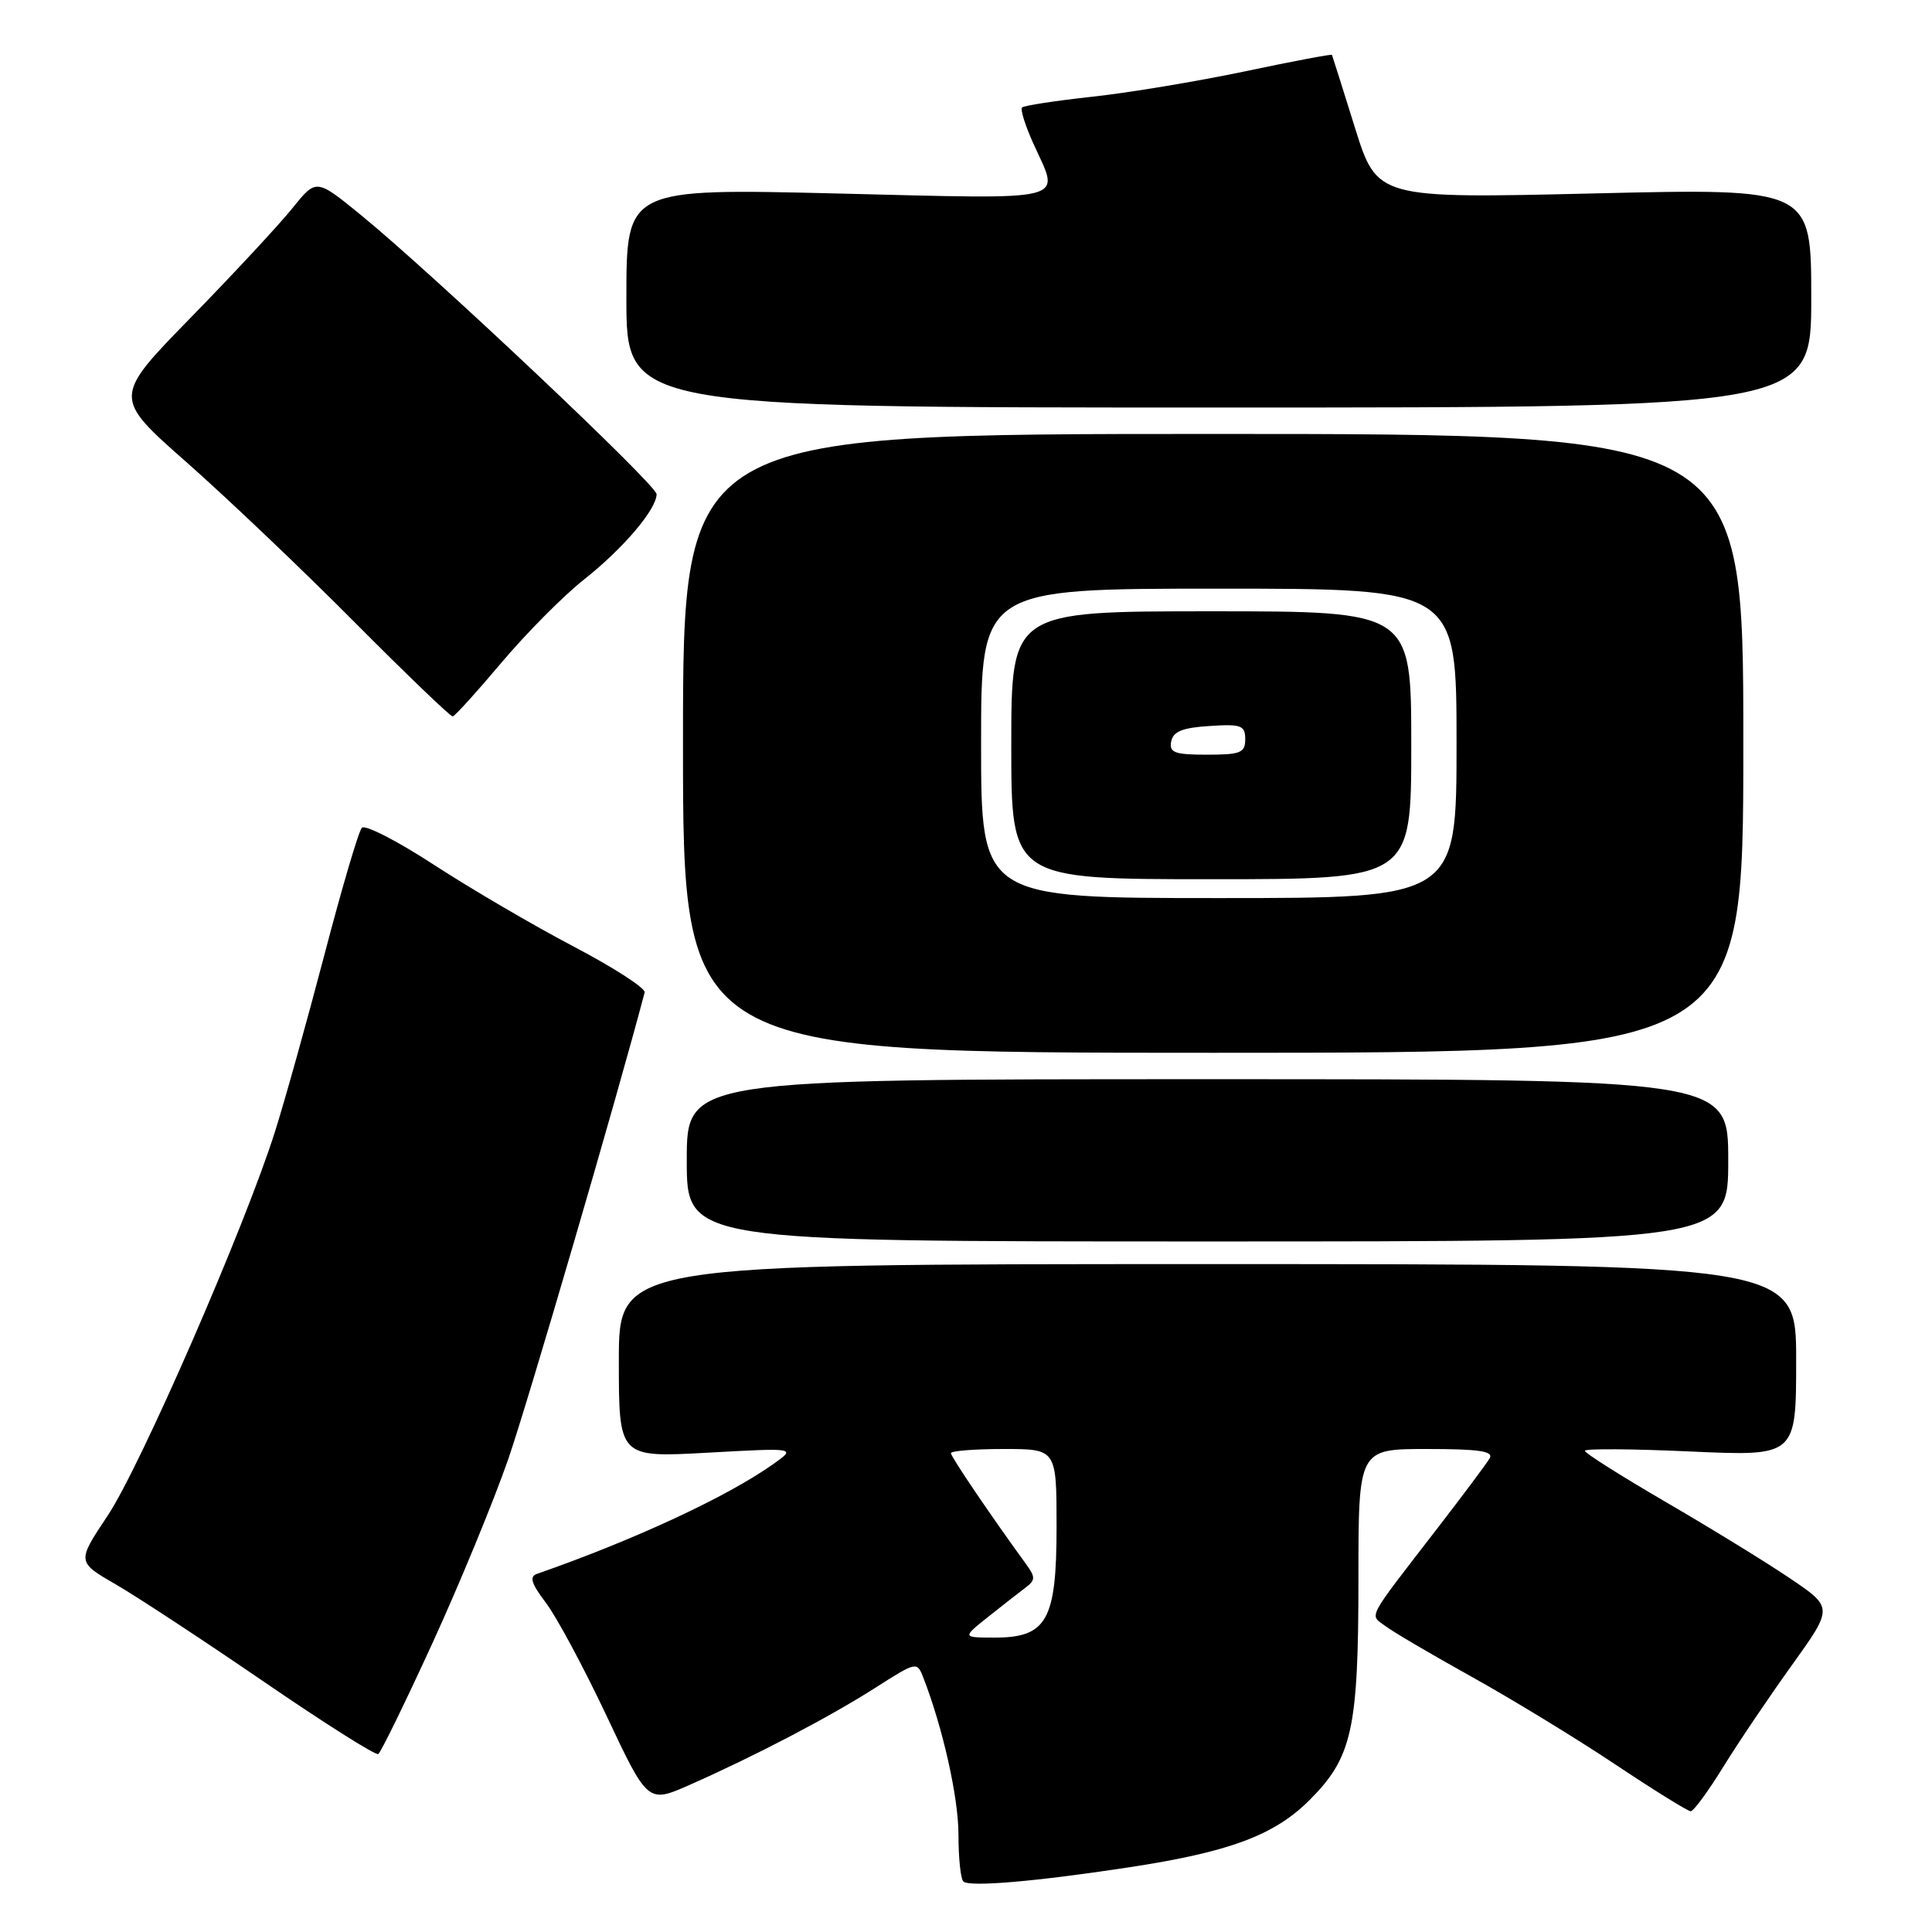 <?xml version="1.0" encoding="UTF-8" standalone="no"?>
<!DOCTYPE svg PUBLIC "-//W3C//DTD SVG 1.1//EN" "http://www.w3.org/Graphics/SVG/1.1/DTD/svg11.dtd" >
<svg xmlns="http://www.w3.org/2000/svg" xmlns:xlink="http://www.w3.org/1999/xlink" version="1.1" viewBox="0 0 256 256">
 <g >
 <path fill="currentColor"
d=" M 149.53 247.44 C 162.89 245.41 168.85 243.19 173.52 238.52 C 179.18 232.86 180.00 229.14 180.00 209.13 C 180.00 192.00 180.00 192.00 189.06 192.00 C 196.03 192.00 197.95 192.29 197.38 193.25 C 196.97 193.94 193.91 198.04 190.57 202.37 C 180.86 214.95 181.44 213.86 183.61 215.49 C 184.65 216.27 189.78 219.28 195.00 222.18 C 200.22 225.08 208.74 230.27 213.92 233.72 C 219.10 237.18 223.65 240.00 224.03 240.00 C 224.41 240.00 226.34 237.36 228.33 234.14 C 230.32 230.92 234.41 224.85 237.43 220.65 C 242.91 213.01 242.91 213.01 237.20 209.15 C 234.07 207.03 226.66 202.48 220.75 199.04 C 214.84 195.60 210.00 192.54 210.00 192.24 C 210.00 191.93 216.30 191.98 224.00 192.33 C 238.00 192.96 238.00 192.96 238.00 180.23 C 238.00 167.50 238.00 167.50 160.00 167.50 C 82.00 167.50 82.00 167.50 82.00 180.32 C 82.00 193.14 82.00 193.14 93.75 192.49 C 105.50 191.84 105.50 191.84 102.50 193.97 C 96.40 198.31 84.05 204.05 71.14 208.55 C 70.11 208.91 70.41 209.84 72.32 212.36 C 73.72 214.19 77.34 220.93 80.36 227.33 C 85.84 238.96 85.84 238.96 91.42 236.49 C 100.06 232.67 109.95 227.50 116.00 223.63 C 121.46 220.15 121.51 220.14 122.35 222.31 C 124.93 228.95 127.00 238.17 127.00 243.08 C 127.00 246.15 127.29 248.95 127.64 249.30 C 128.40 250.07 137.19 249.32 149.53 247.44 Z  M 57.28 217.77 C 60.88 209.92 65.40 198.94 67.34 193.36 C 69.94 185.85 81.75 145.44 85.42 131.50 C 85.56 130.95 81.33 128.21 76.01 125.42 C 70.69 122.63 62.37 117.76 57.53 114.61 C 52.69 111.45 48.38 109.24 47.95 109.68 C 47.52 110.13 45.29 117.70 42.99 126.50 C 40.68 135.30 37.73 145.88 36.42 150.00 C 32.44 162.58 18.59 194.36 14.26 200.84 C 10.18 206.96 10.18 206.96 15.34 209.94 C 18.18 211.58 27.02 217.40 35.00 222.86 C 42.98 228.33 49.78 232.63 50.12 232.42 C 50.46 232.22 53.68 225.62 57.28 217.77 Z  M 229.00 153.75 C 229.00 143.00 229.00 143.00 160.00 143.00 C 91.00 143.00 91.00 143.00 91.00 153.75 C 91.00 164.50 91.00 164.50 160.00 164.50 C 229.00 164.50 229.00 164.50 229.00 153.75 Z  M 231.00 98.50 C 231.00 57.50 231.00 57.50 160.75 57.50 C 90.50 57.50 90.50 57.50 90.50 98.50 C 90.50 139.50 90.50 139.50 160.75 139.50 C 231.00 139.50 231.00 139.50 231.00 98.50 Z  M 66.45 87.80 C 69.73 83.91 74.66 78.94 77.42 76.76 C 82.58 72.68 87.00 67.48 87.00 65.48 C 87.00 64.25 57.18 36.11 47.70 28.39 C 41.90 23.67 41.90 23.67 38.75 27.58 C 37.02 29.74 30.96 36.26 25.29 42.07 C 14.96 52.65 14.96 52.65 24.73 61.26 C 30.10 66.00 40.12 75.53 46.98 82.44 C 53.85 89.35 59.70 94.97 59.98 94.93 C 60.27 94.90 63.18 91.68 66.45 87.80 Z  M 240.00 39.48 C 240.00 24.95 240.00 24.95 211.24 25.63 C 182.47 26.31 182.47 26.31 179.53 16.90 C 177.92 11.73 176.55 7.40 176.49 7.27 C 176.43 7.15 171.23 8.13 164.94 9.46 C 158.65 10.78 149.54 12.30 144.69 12.82 C 139.85 13.35 135.68 13.99 135.43 14.24 C 135.17 14.49 135.86 16.68 136.96 19.10 C 140.48 26.86 142.29 26.40 111.00 25.64 C 83.00 24.96 83.00 24.96 83.00 39.48 C 83.00 54.00 83.00 54.00 161.50 54.00 C 240.00 54.00 240.00 54.00 240.00 39.48 Z  M 130.94 214.24 C 132.83 212.73 135.06 210.99 135.89 210.37 C 137.21 209.37 137.22 208.99 135.95 207.24 C 131.32 200.88 126.00 193.03 126.00 192.55 C 126.00 192.25 129.15 192.00 133.00 192.00 C 140.00 192.00 140.00 192.00 140.00 202.31 C 140.00 214.74 138.72 217.01 131.71 216.99 C 127.50 216.98 127.50 216.98 130.94 214.24 Z  M 130.00 98.50 C 130.00 78.00 130.00 78.00 161.50 78.00 C 193.00 78.00 193.00 78.00 193.00 98.50 C 193.00 119.00 193.00 119.00 161.50 119.00 C 130.00 119.00 130.00 119.00 130.00 98.50 Z  M 187.00 98.75 C 187.00 81.00 187.00 81.00 160.50 81.00 C 134.00 81.00 134.00 81.00 134.00 98.75 C 134.00 116.50 134.00 116.50 160.50 116.50 C 187.00 116.50 187.00 116.50 187.00 98.75 Z  M 155.19 98.25 C 155.44 96.93 156.69 96.42 160.26 96.20 C 164.47 95.92 165.00 96.12 165.00 97.95 C 165.00 99.75 164.38 100.00 159.93 100.00 C 155.64 100.00 154.90 99.73 155.19 98.25 Z "/>
</g>
</svg>
